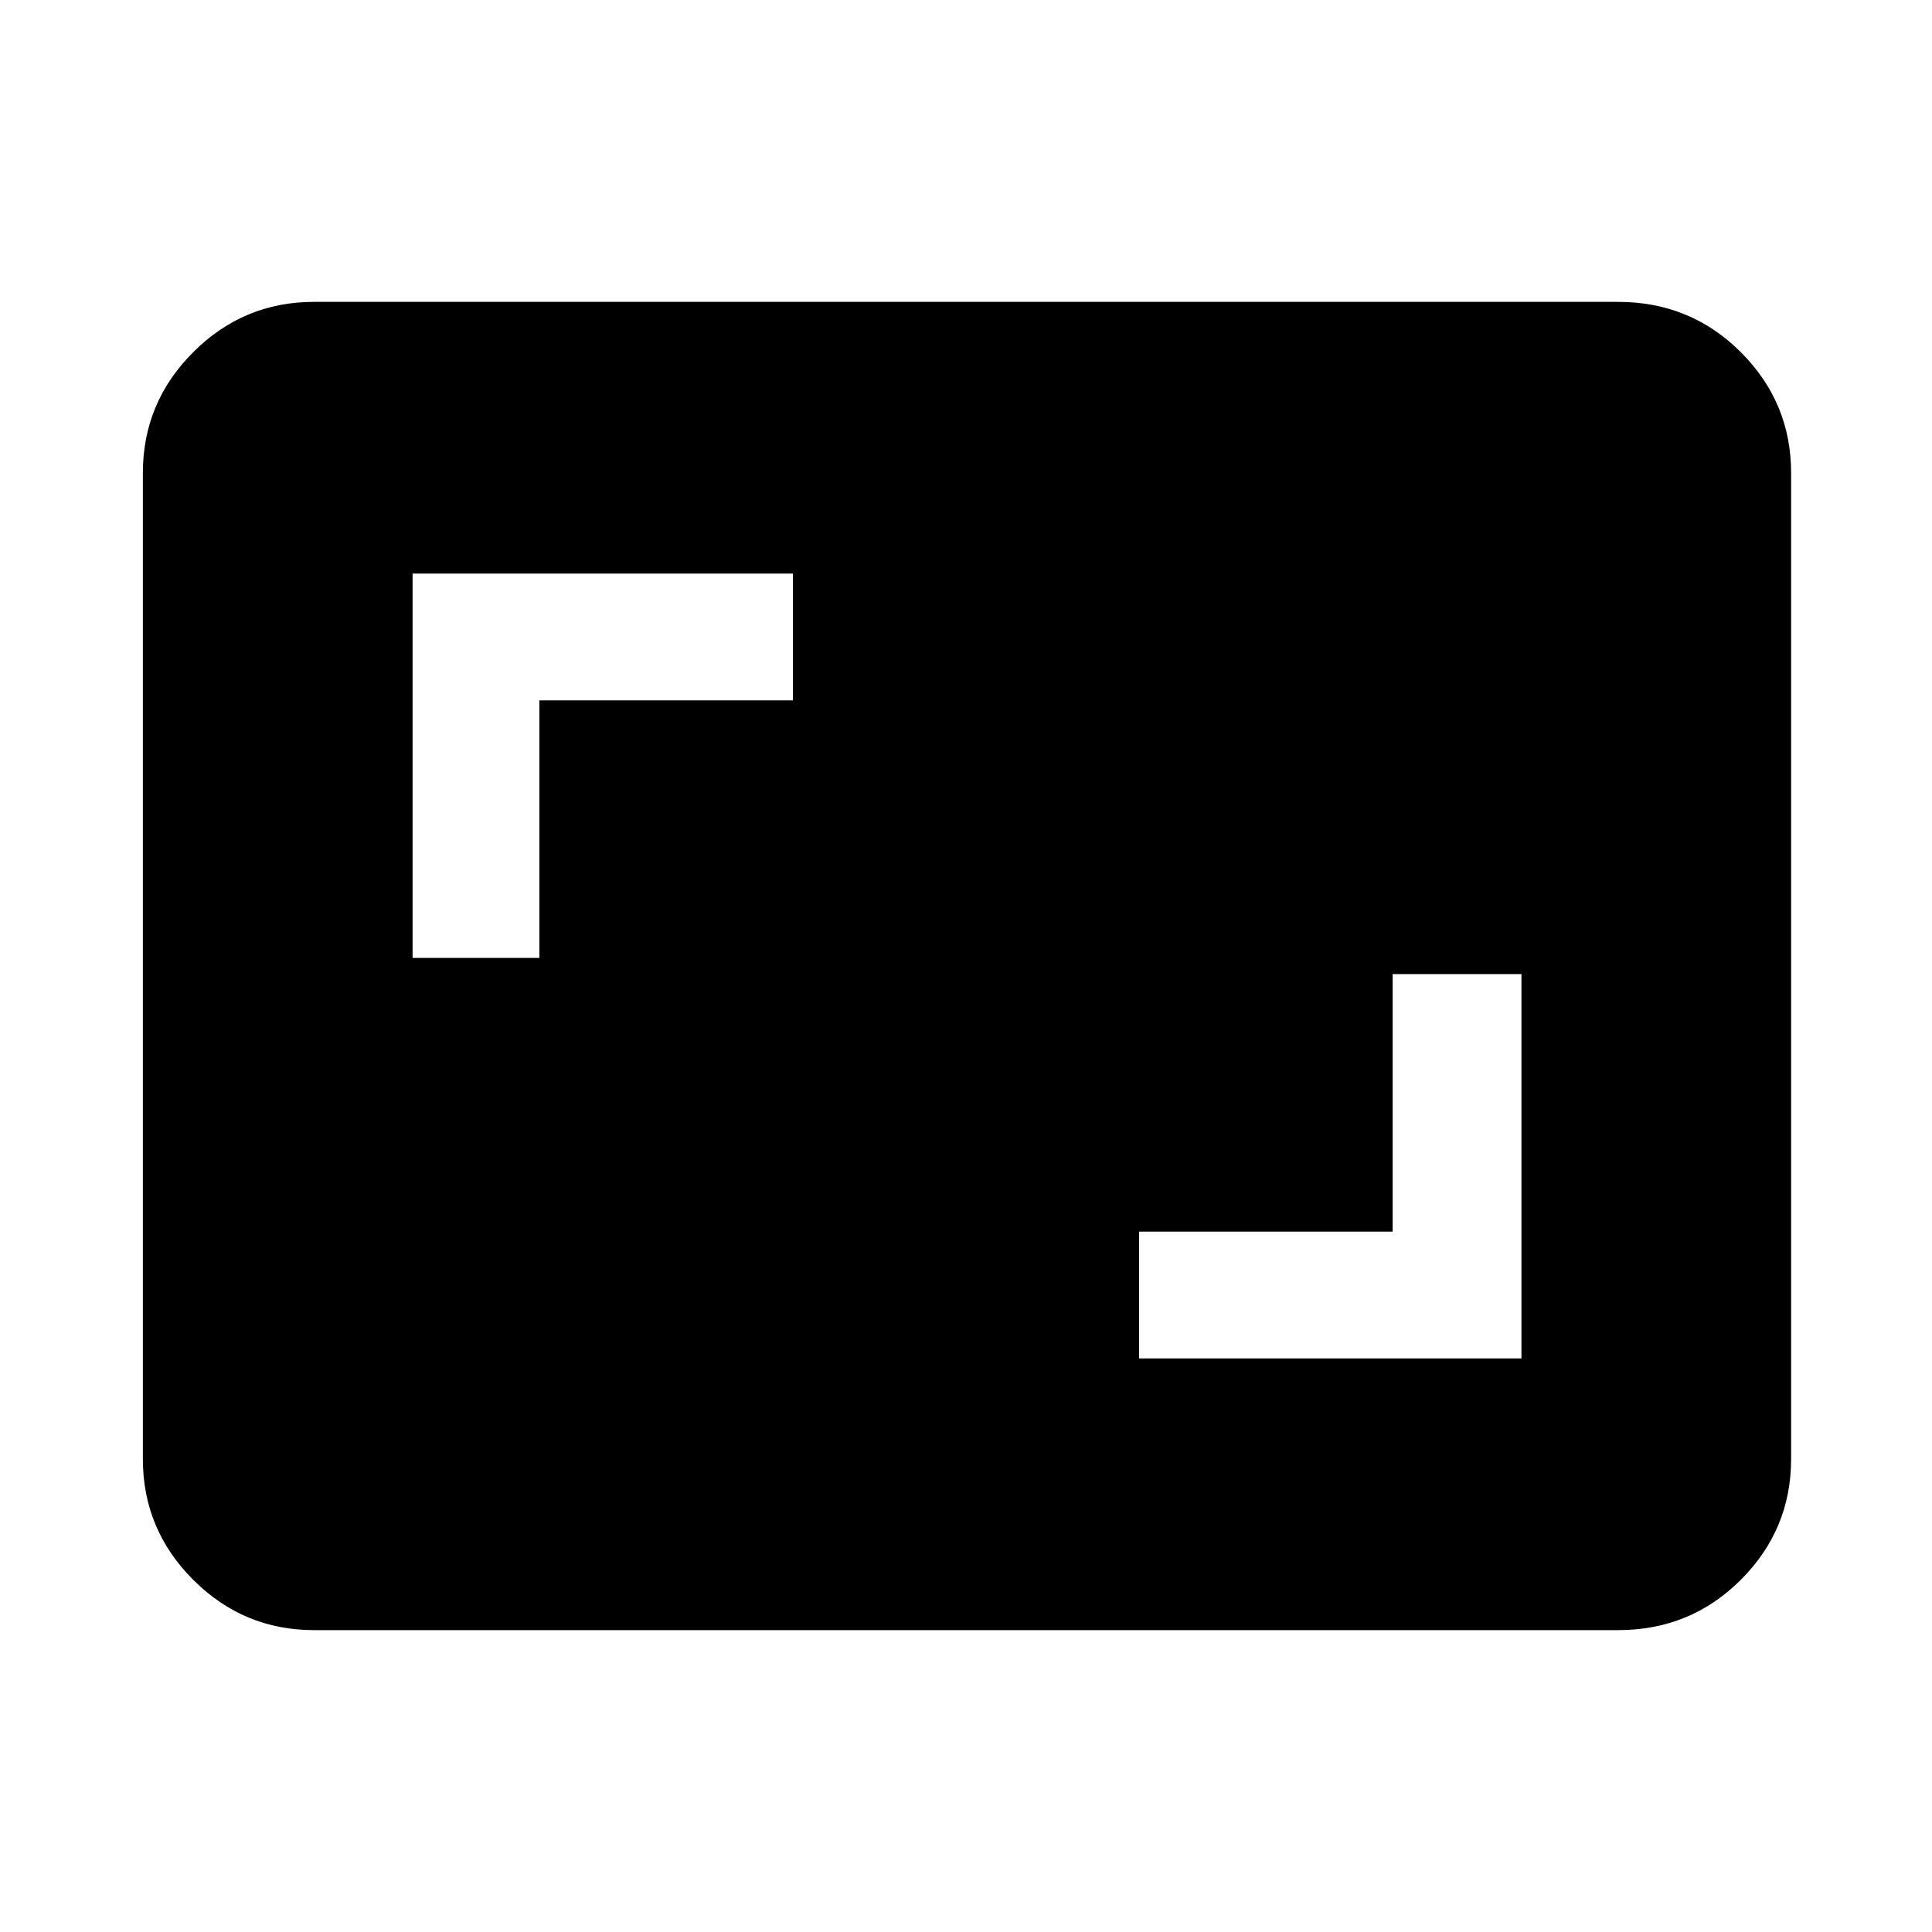 <svg xmlns="http://www.w3.org/2000/svg" height="40" width="40"><path d="M23.583 28.125H31.5v-7.958h-2.667V25.5h-5.25ZM8.542 19.833h2.625V14.5h5.25v-2.625H8.542ZM6.5 33.75q-1.458 0-2.5-1.042-1.042-1.041-1.042-2.5V9.792q0-1.459 1.042-2.5Q5.042 6.25 6.5 6.25h27q1.5 0 2.542 1.042 1.041 1.041 1.041 2.5v20.416q0 1.459-1.041 2.5Q35 33.75 33.5 33.75Z"/></svg>
